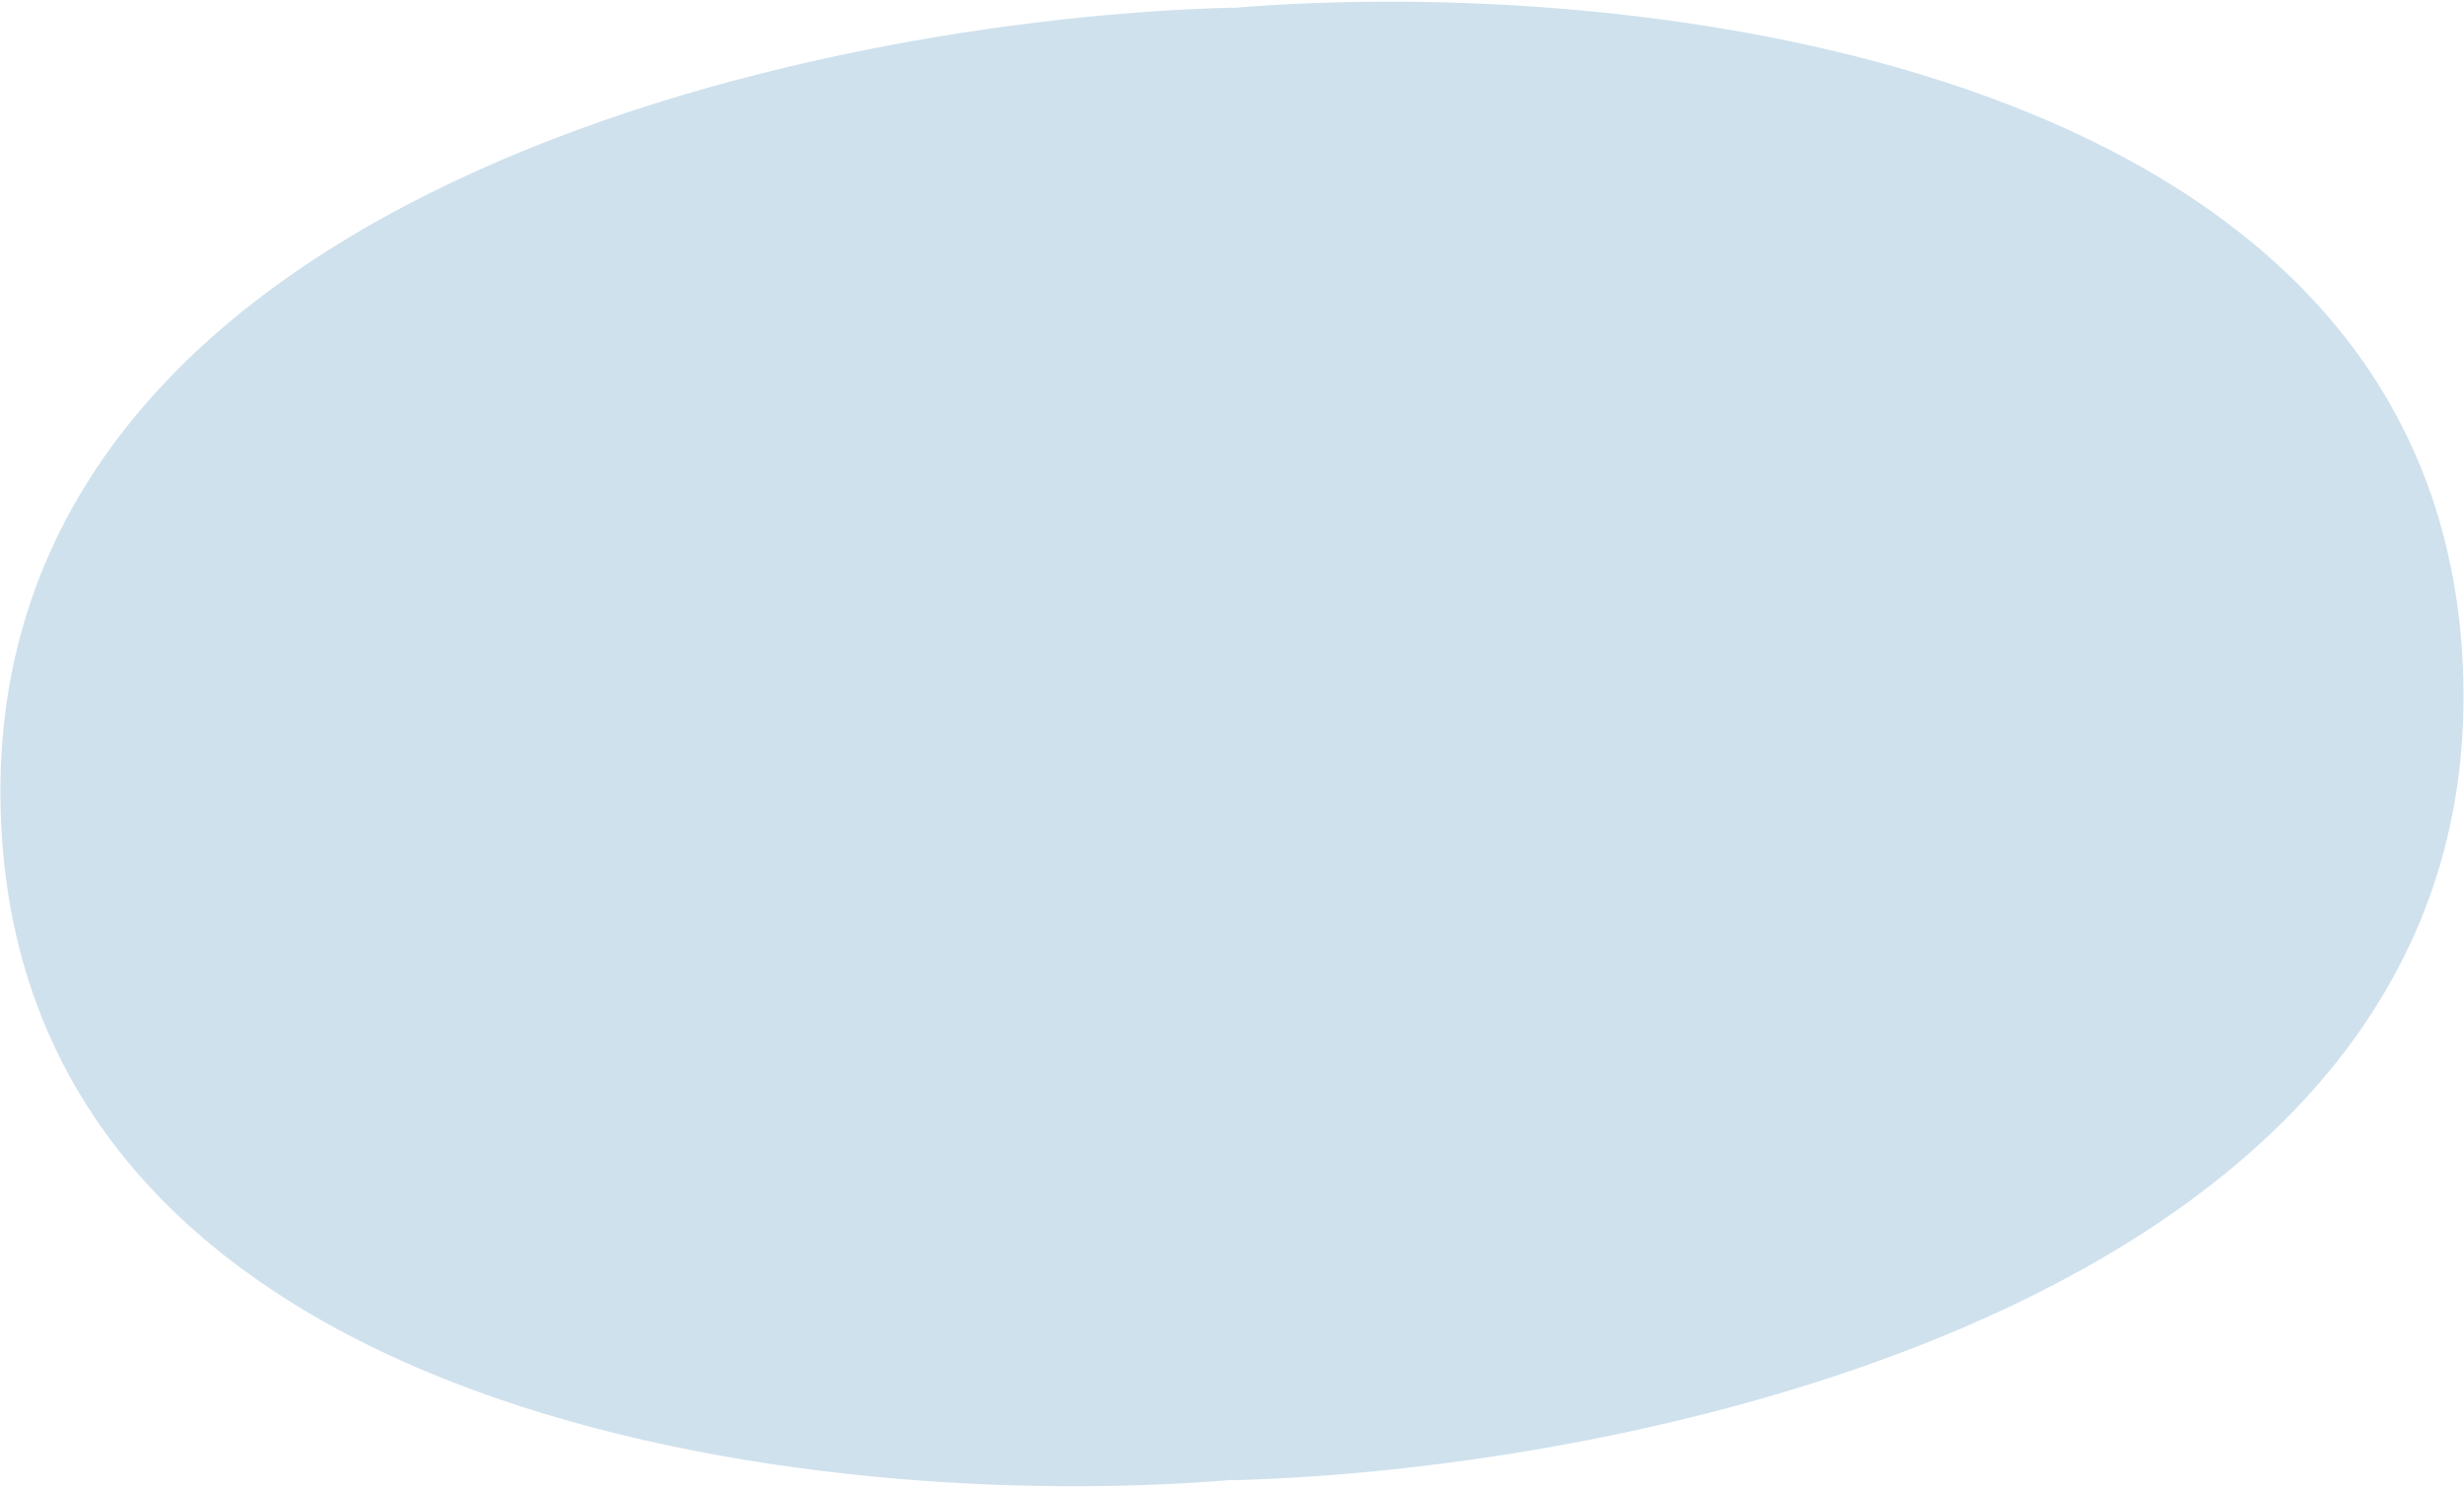 <svg width="1380" height="833" viewBox="0 0 1380 833" fill="none" xmlns="http://www.w3.org/2000/svg">
<path d="M0.369 454.157C-9.478 108.534 456.007 10.239 689.98 4.294V828.991C464.213 848.056 10.217 799.779 0.369 454.157Z" fill="#CFE1ED"/>
<path d="M1379.59 379.325C1389.44 724.948 923.954 823.243 689.98 829.188L689.98 4.491C915.747 -14.574 1369.74 33.703 1379.59 379.325Z" fill="#CFE1ED"/>
</svg>
